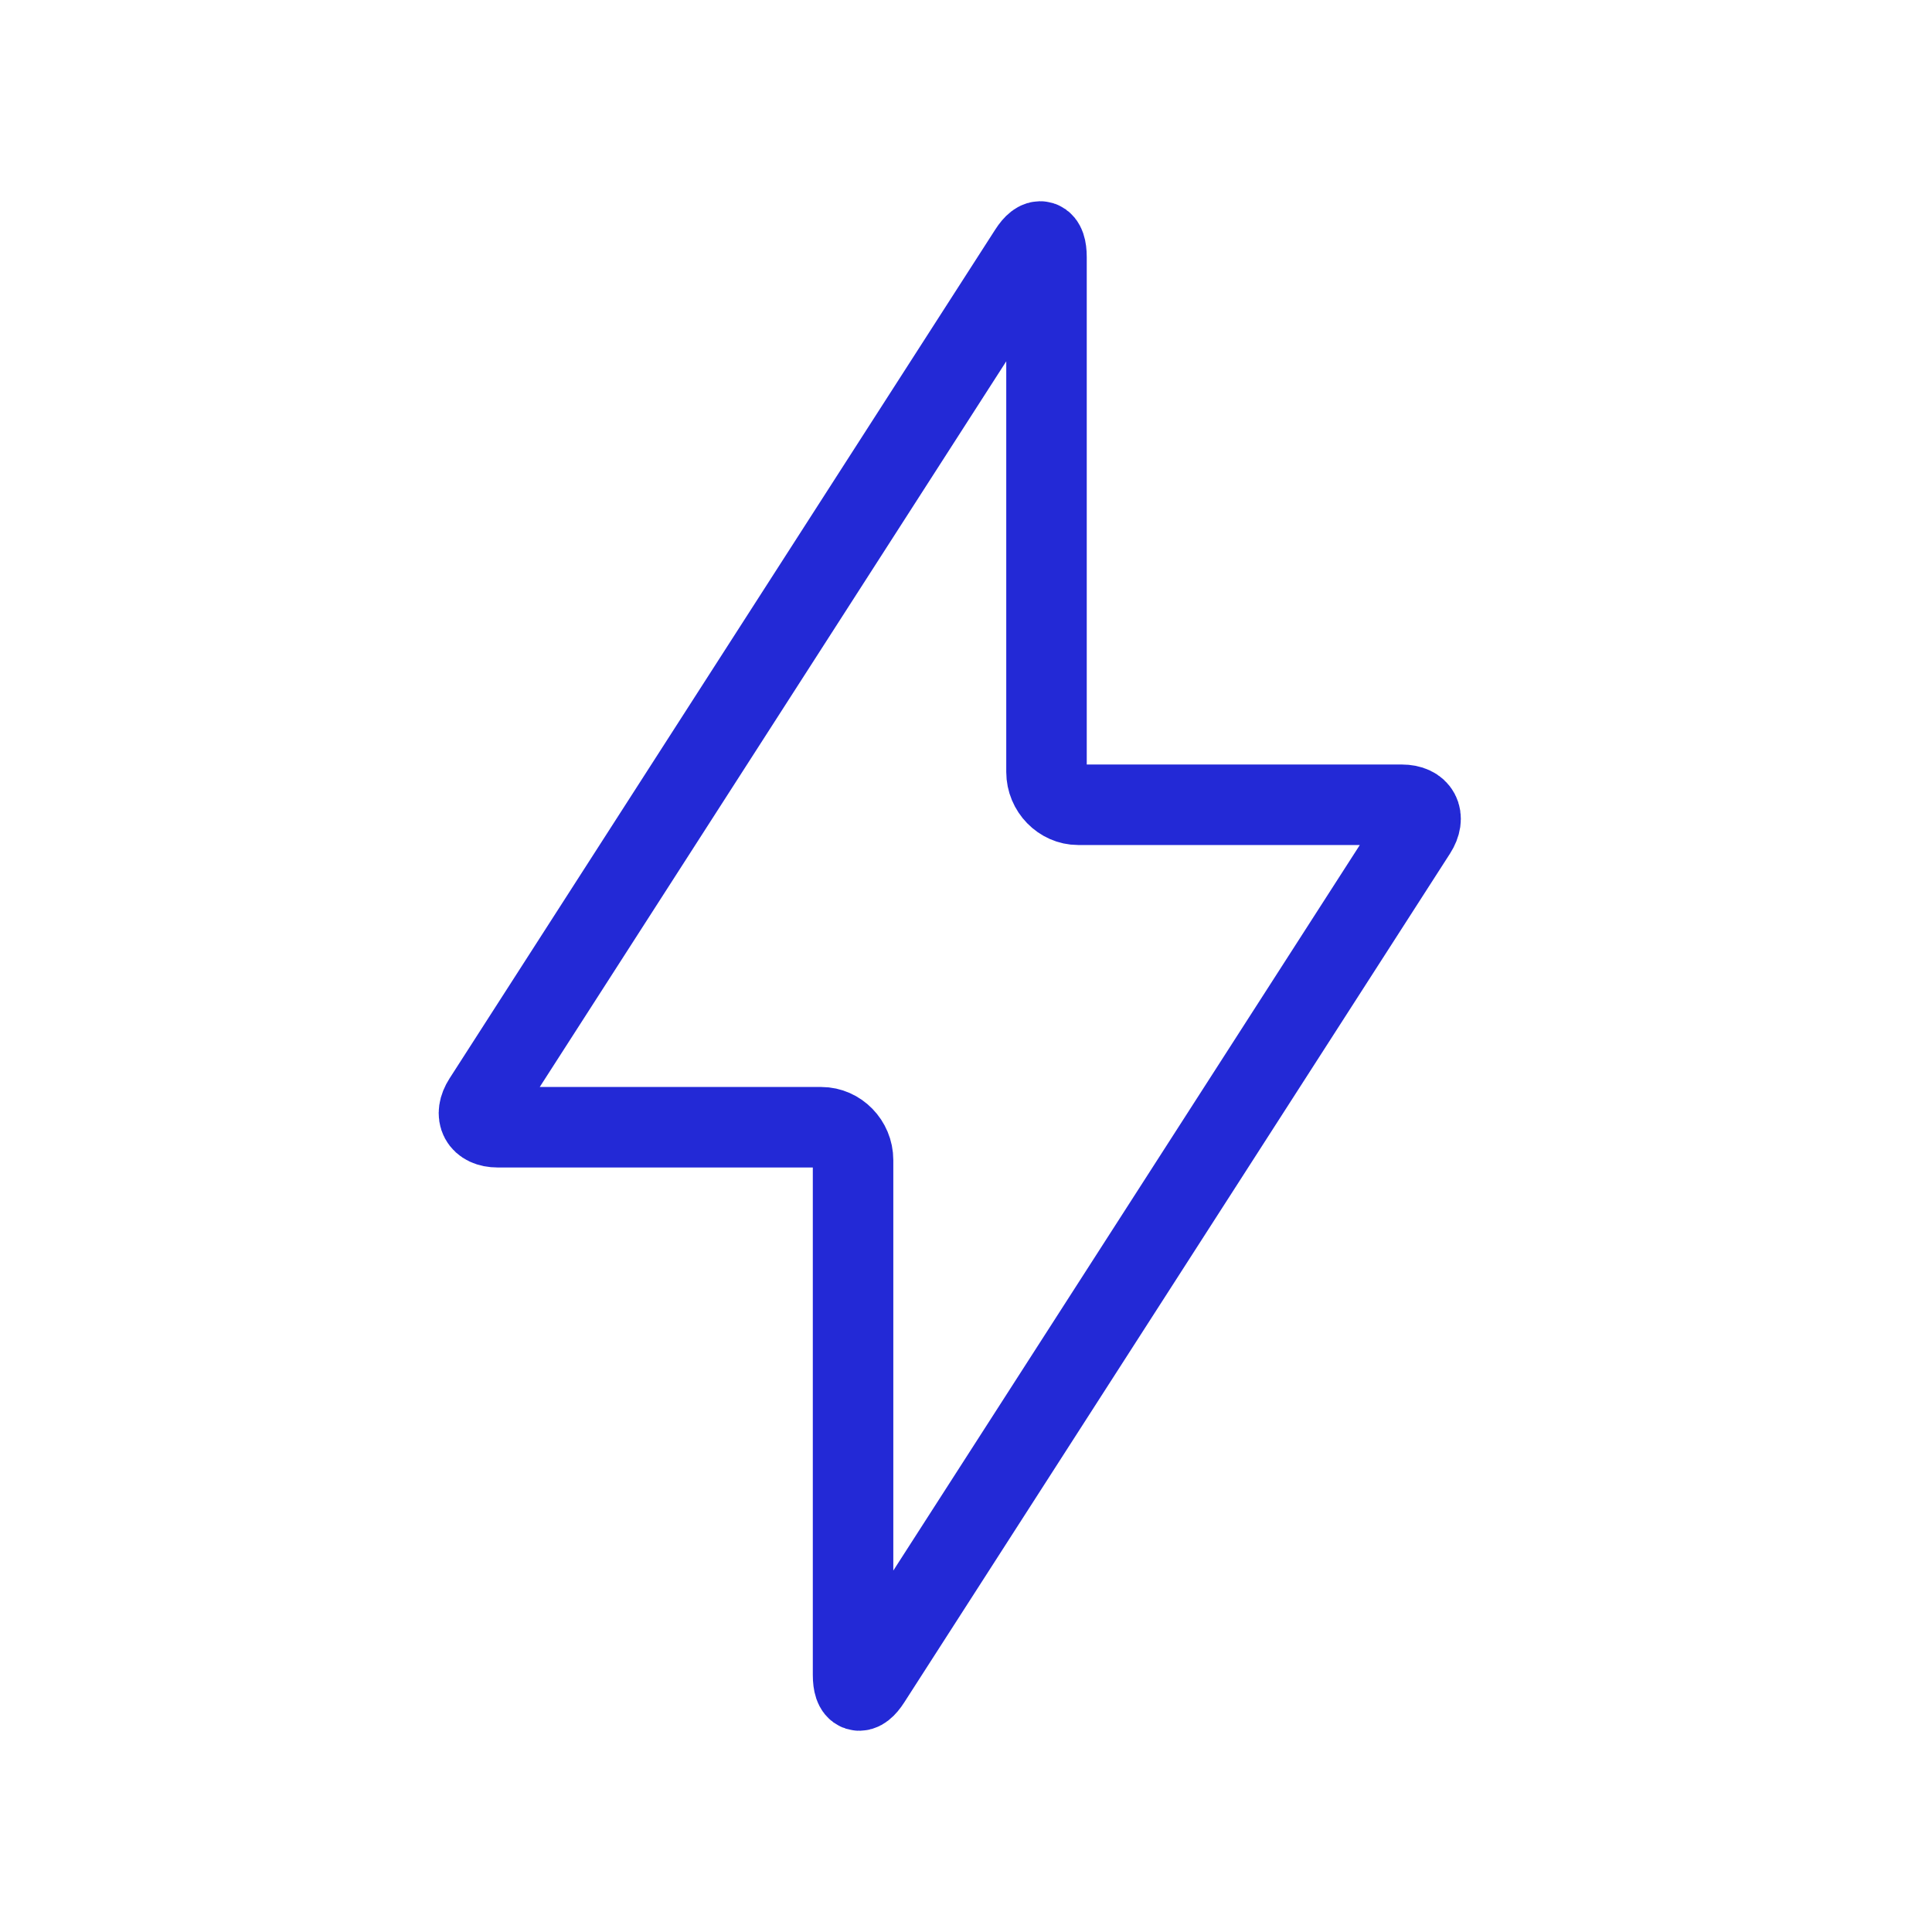 <svg width="24" height="24" viewBox="0 0 24 24" fill="none" xmlns="http://www.w3.org/2000/svg">
<g id="bolt">
<path id="_Path_" fill-rule="evenodd" clip-rule="evenodd" d="M6.183 14.003C5.965 14.003 5.886 13.853 6.005 13.667L12.784 3.122C12.903 2.936 13 2.964 13 3.194V9.589C13 9.814 13.183 9.997 13.393 9.997H17.414C17.631 9.997 17.711 10.147 17.592 10.333L10.812 20.878C10.693 21.064 10.597 21.036 10.597 20.806V14.411C10.597 14.186 10.414 14.003 10.203 14.003H6.183Z" stroke="#2329D6" stroke-linecap="round" stroke-linejoin="round"/>
</g>
</svg>
